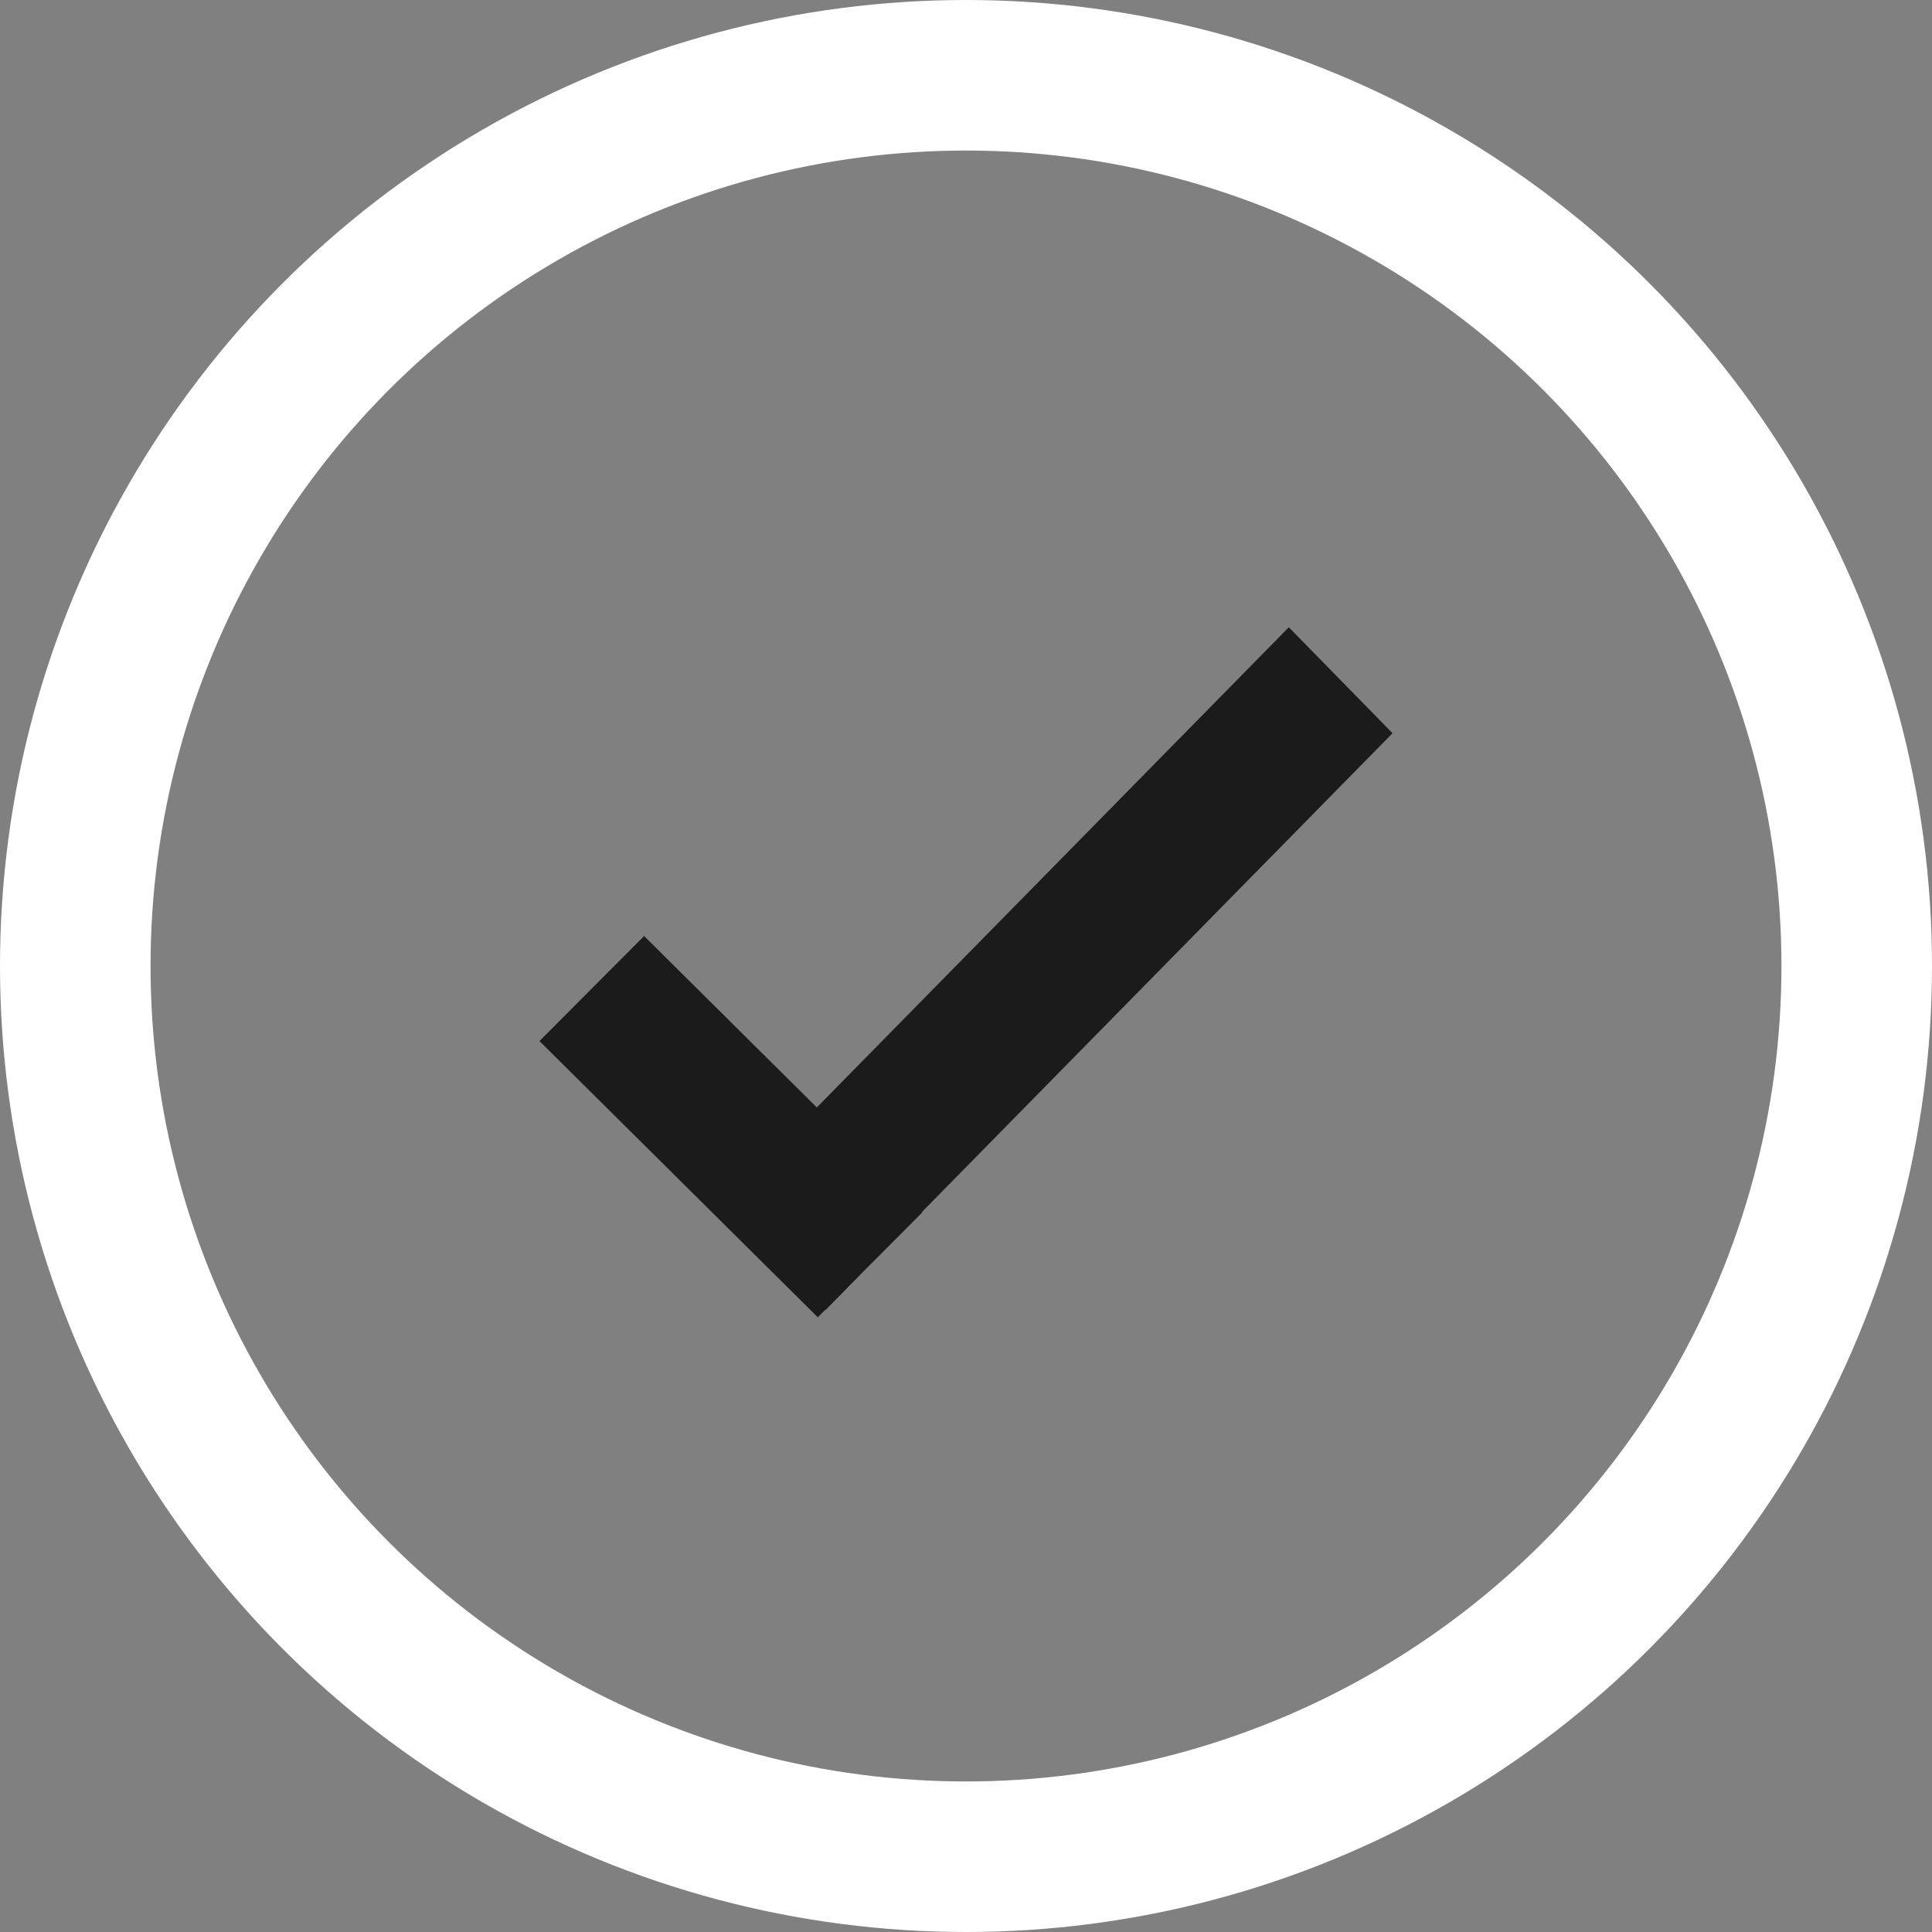 <?xml version="1.0" encoding="UTF-8" standalone="no"?>
<svg width="154px" height="154px" viewBox="0 0 154 154" version="1.1" xmlns="http://www.w3.org/2000/svg" xmlns:xlink="http://www.w3.org/1999/xlink">
    <rect x="0" y="0" width="154" height="154" fill="#808080" stroke="none"/>
    <defs></defs>
    <g id="Page-7" stroke="none" stroke-width="1" fill="none" fill-rule="evenodd">
        <g id="Desktop-HD" transform="translate(-644, -605)">
            <g id="Check" transform="translate(650, 611)">
                <circle id="Round" stroke="#fff" stroke-width="12" cx="71" cy="71" r="71"></circle>
                <path d="M67.496,90.599 L105,52.444 L96.731,44 L59.109,82.275 L45.342,68.611 L37,76.981 L59.185,99 L59.777,98.407 L59.799,98.429 L62.991,95.181 L67.527,90.63 L67.496,90.599 L67.496,90.599 Z" id="Checkmark" fill="#1b1b1b"></path>
            </g>
        </g>
    </g>
</svg>
